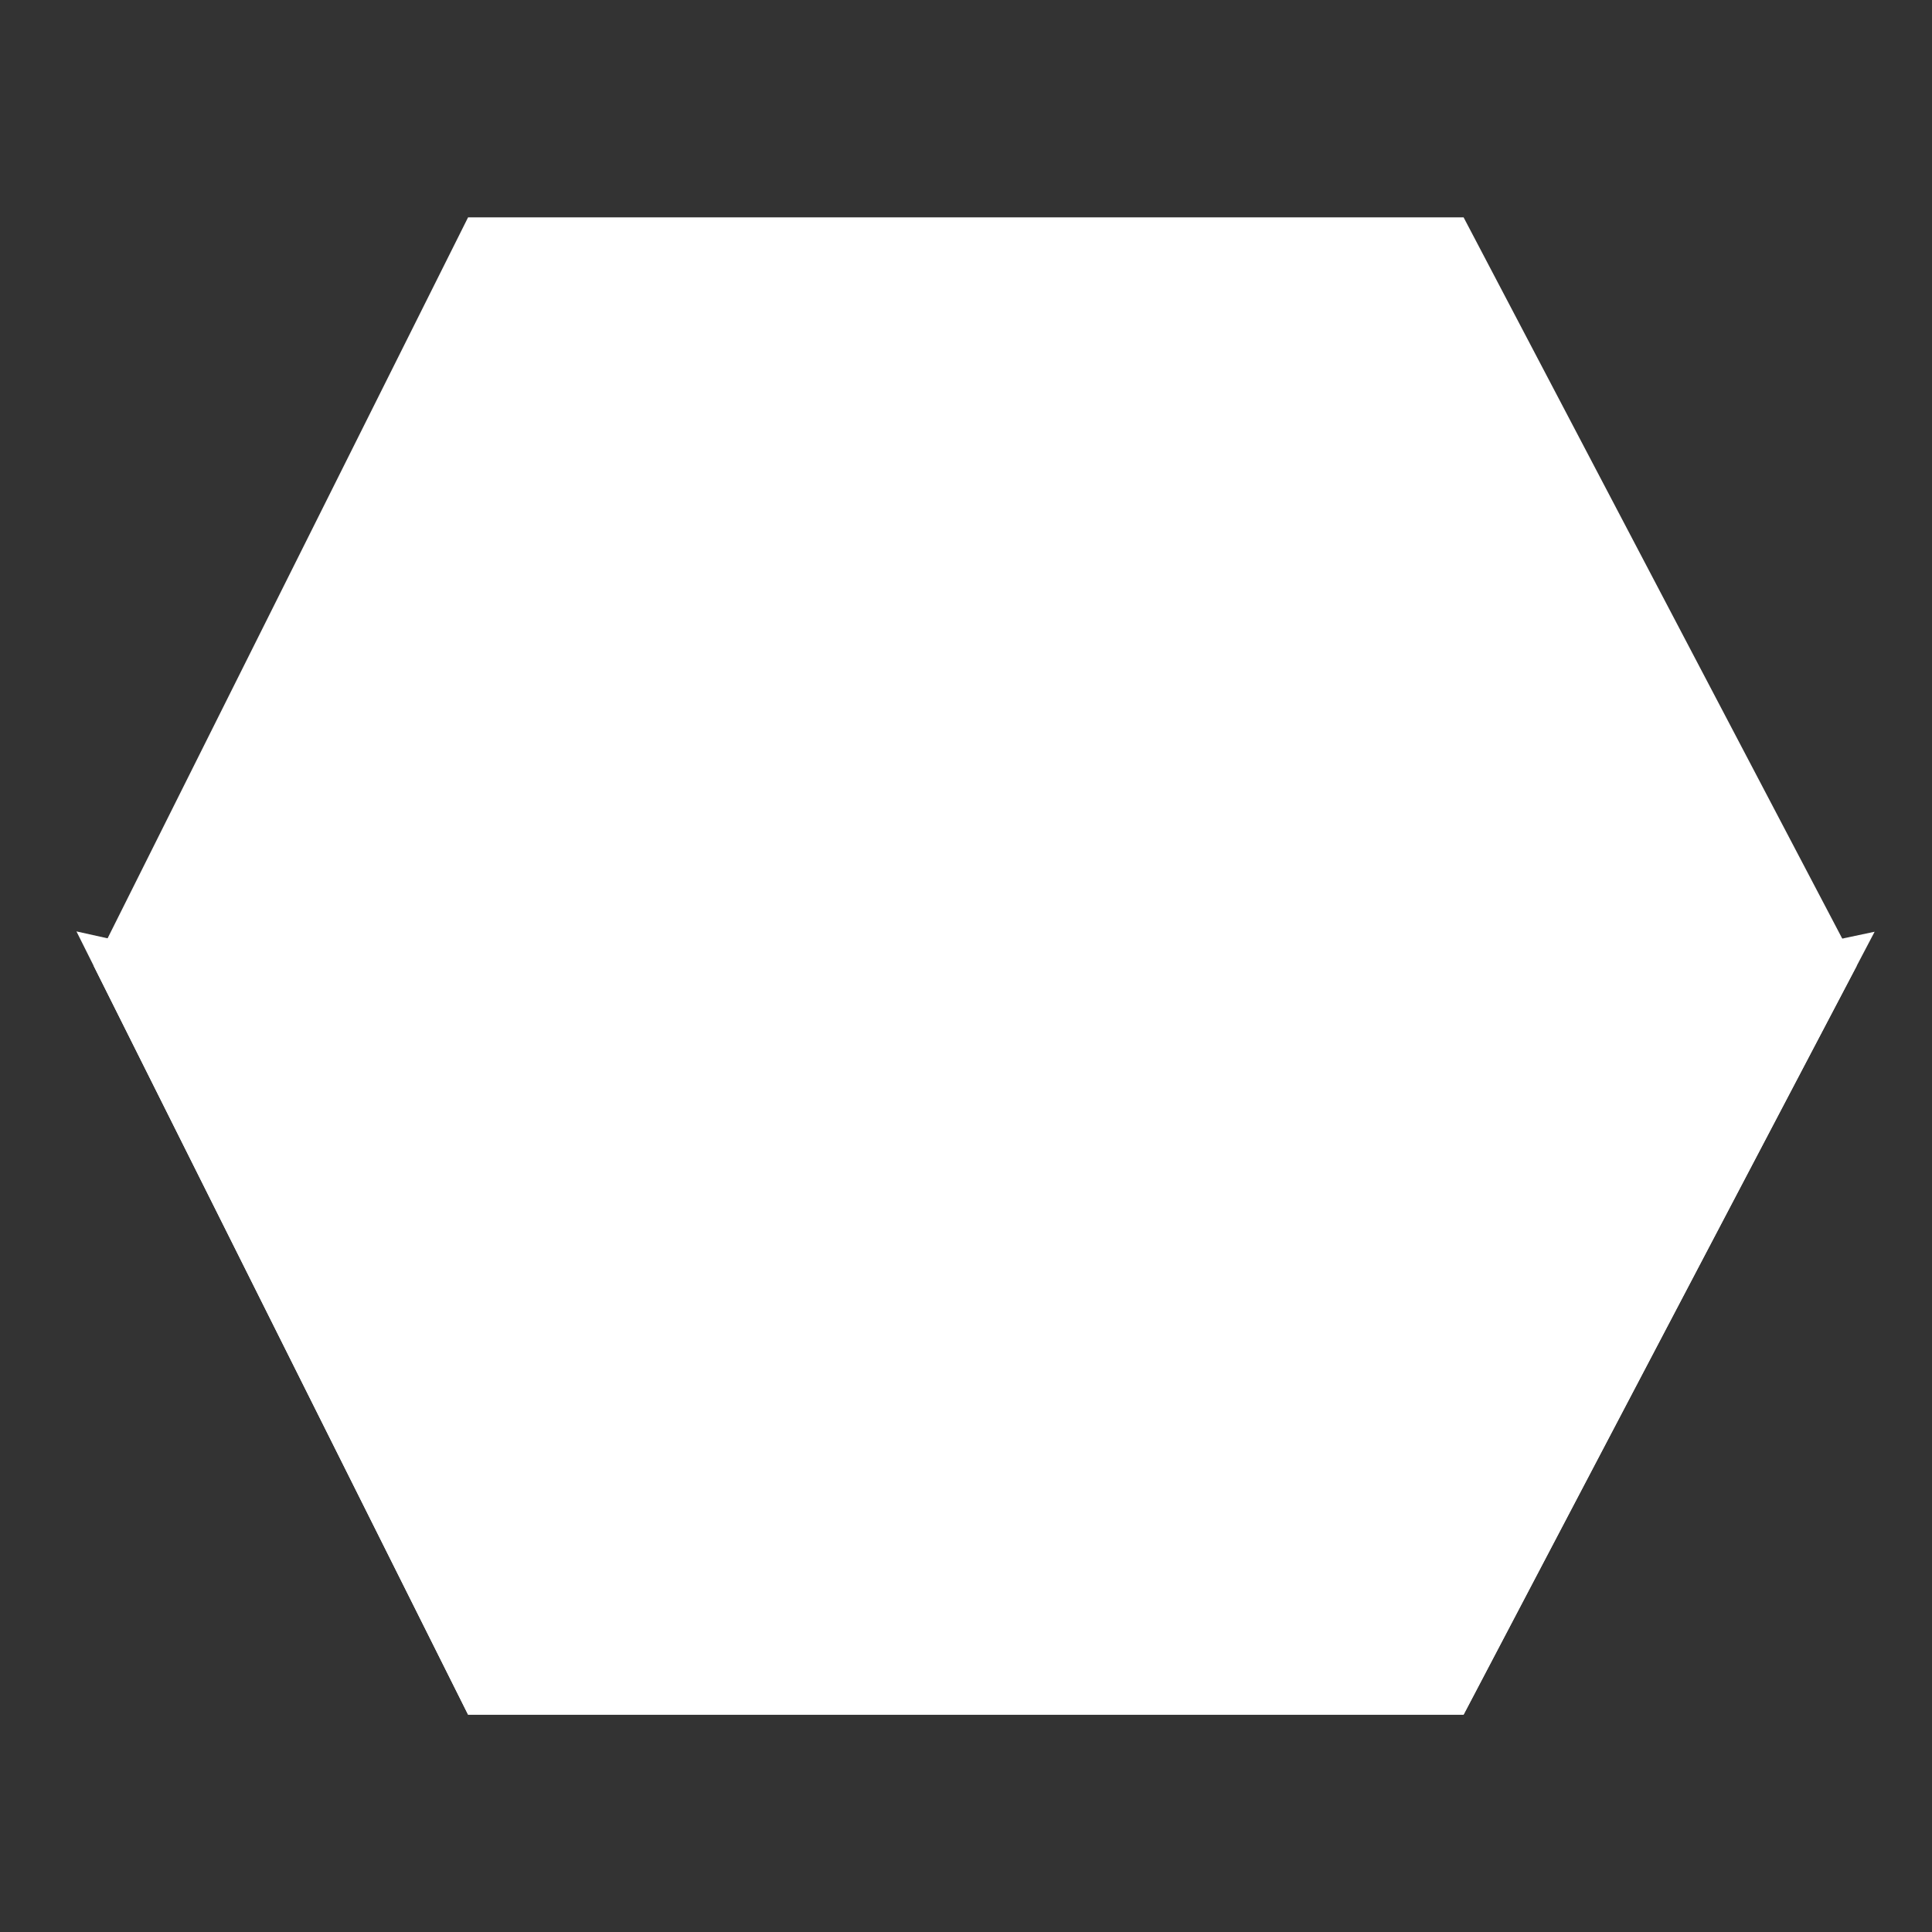 <svg width="160" height="160" xmlns="http://www.w3.org/2000/svg">
  <rect width="100%" height="100%" fill="#333333" stroke="none"/>
  <!-- Hexagon -->
  <polygon points="40,20 120,20 151.5,80 120,140 40,140 10,80" style="fill:white;stroke:white" stroke-width="4"/>
  <!-- Overlay unfilled part -->
  <polygon points="40,86.67 120,86.67 151.5,80 120,140 40,140 10,80" style="fill:none;stroke:white" stroke-width="4"/>
</svg>
